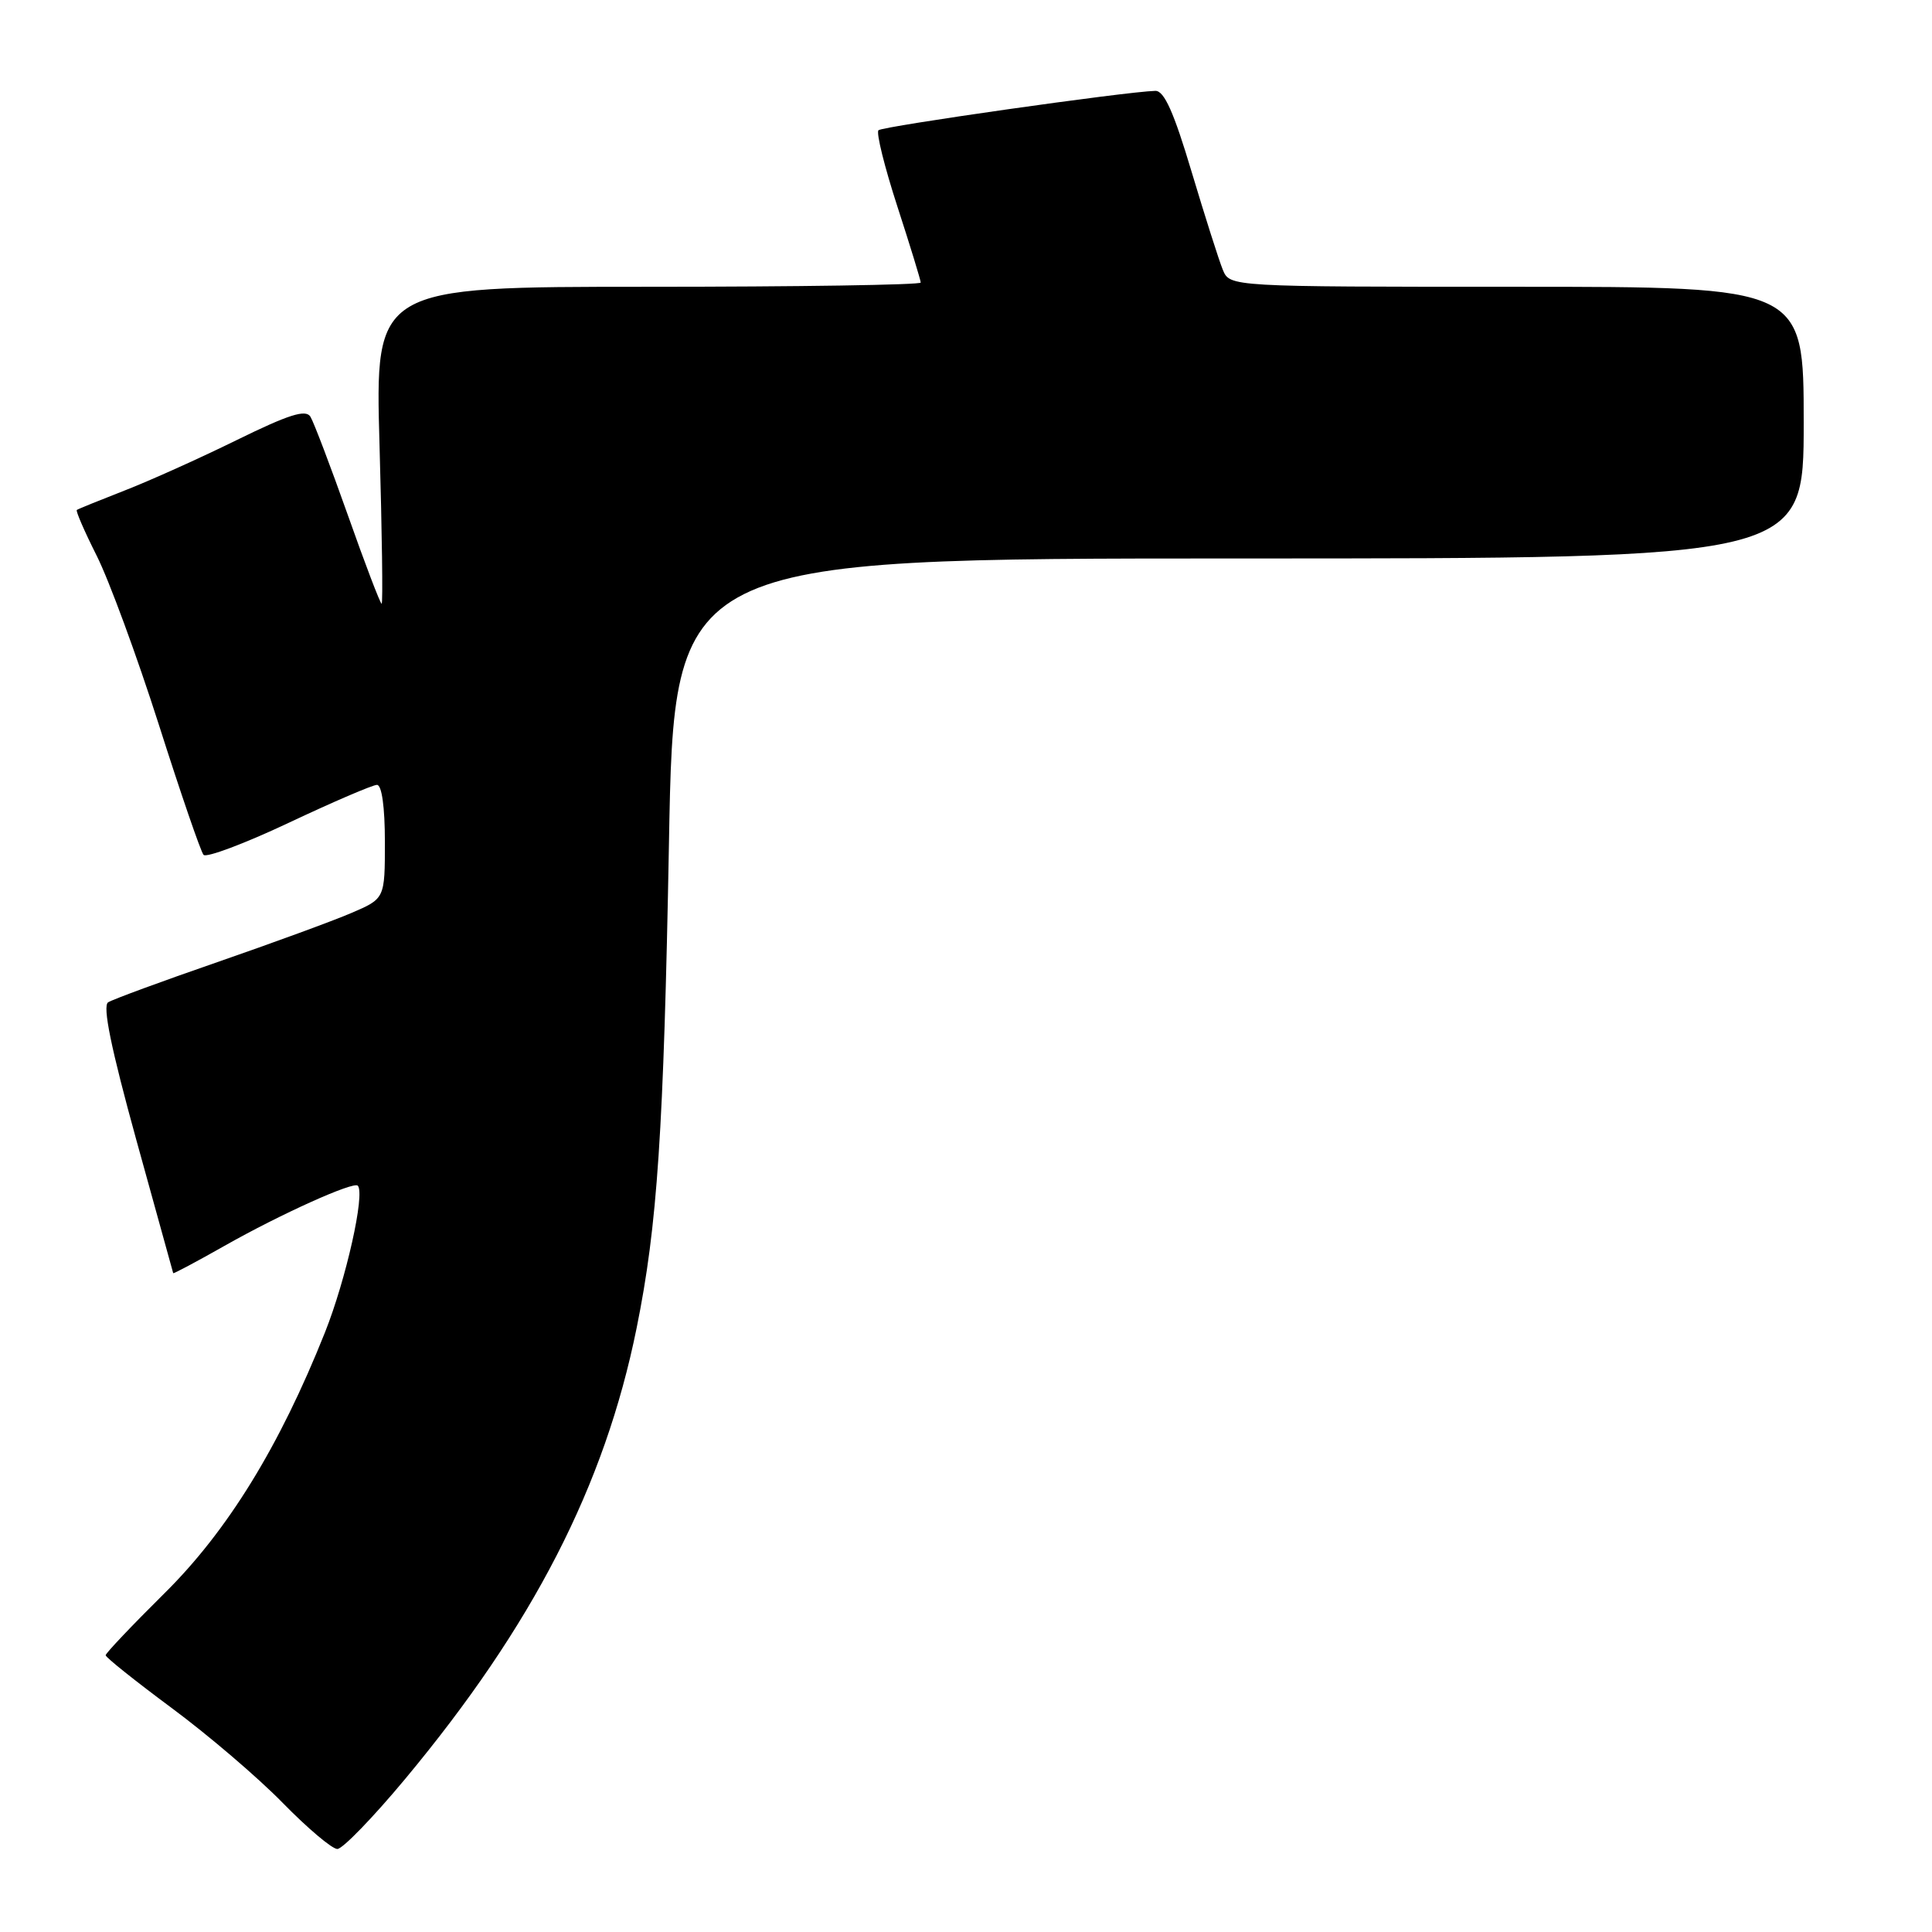 <?xml version="1.0" encoding="UTF-8" standalone="no"?>
<!DOCTYPE svg PUBLIC "-//W3C//DTD SVG 1.1//EN" "http://www.w3.org/Graphics/SVG/1.1/DTD/svg11.dtd" >
<svg xmlns="http://www.w3.org/2000/svg" xmlns:xlink="http://www.w3.org/1999/xlink" version="1.1" viewBox="0 0 256 256">
 <g >
 <path fill="currentColor"
d=" M 53.66 235.75 C 70.61 215.39 80.12 196.88 84.35 176.00 C 87.11 162.39 87.94 149.93 88.64 111.75 C 89.32 74.00 89.32 74.00 164.16 74.00 C 239.00 74.00 239.00 74.00 239.00 56.00 C 239.00 38.00 239.00 38.00 200.98 38.00 C 162.96 38.00 162.96 38.00 162.03 35.75 C 161.52 34.51 159.66 28.66 157.89 22.75 C 155.54 14.87 154.26 12.01 153.09 12.04 C 149.25 12.13 116.94 16.73 116.40 17.26 C 116.08 17.59 117.21 22.14 118.91 27.37 C 120.61 32.60 122.00 37.14 122.00 37.44 C 122.00 37.75 105.73 38.00 85.84 38.00 C 49.69 38.00 49.69 38.00 50.29 59.00 C 50.62 70.55 50.75 80.00 50.57 80.00 C 50.39 80.00 48.37 74.71 46.09 68.25 C 43.80 61.79 41.57 55.92 41.13 55.21 C 40.51 54.21 38.24 54.94 31.41 58.29 C 26.51 60.70 19.80 63.72 16.50 65.00 C 13.20 66.29 10.36 67.44 10.18 67.57 C 10.01 67.69 11.20 70.43 12.82 73.65 C 14.44 76.87 18.14 86.92 21.04 96.00 C 23.93 105.08 26.60 112.85 26.97 113.27 C 27.33 113.69 32.42 111.78 38.27 109.02 C 44.12 106.26 49.38 104.00 49.95 104.00 C 50.59 104.00 51.00 106.95 51.00 111.54 C 51.00 119.07 51.00 119.07 46.57 120.97 C 44.13 122.02 36.13 124.95 28.79 127.49 C 21.44 130.03 14.93 132.43 14.33 132.81 C 13.56 133.29 14.72 138.92 18.05 151.00 C 20.71 160.62 22.92 168.59 22.95 168.70 C 22.98 168.81 26.04 167.18 29.75 165.08 C 37.18 160.87 46.86 156.51 47.41 157.11 C 48.40 158.19 45.85 169.54 43.06 176.55 C 37.04 191.66 30.14 202.88 21.75 211.16 C 17.49 215.38 14.00 219.06 14.00 219.33 C 14.00 219.61 17.94 222.75 22.75 226.32 C 27.56 229.88 34.19 235.54 37.47 238.90 C 40.75 242.25 44.00 245.00 44.70 245.00 C 45.39 245.00 49.42 240.84 53.66 235.75 Z "/>
</g>
</svg>
